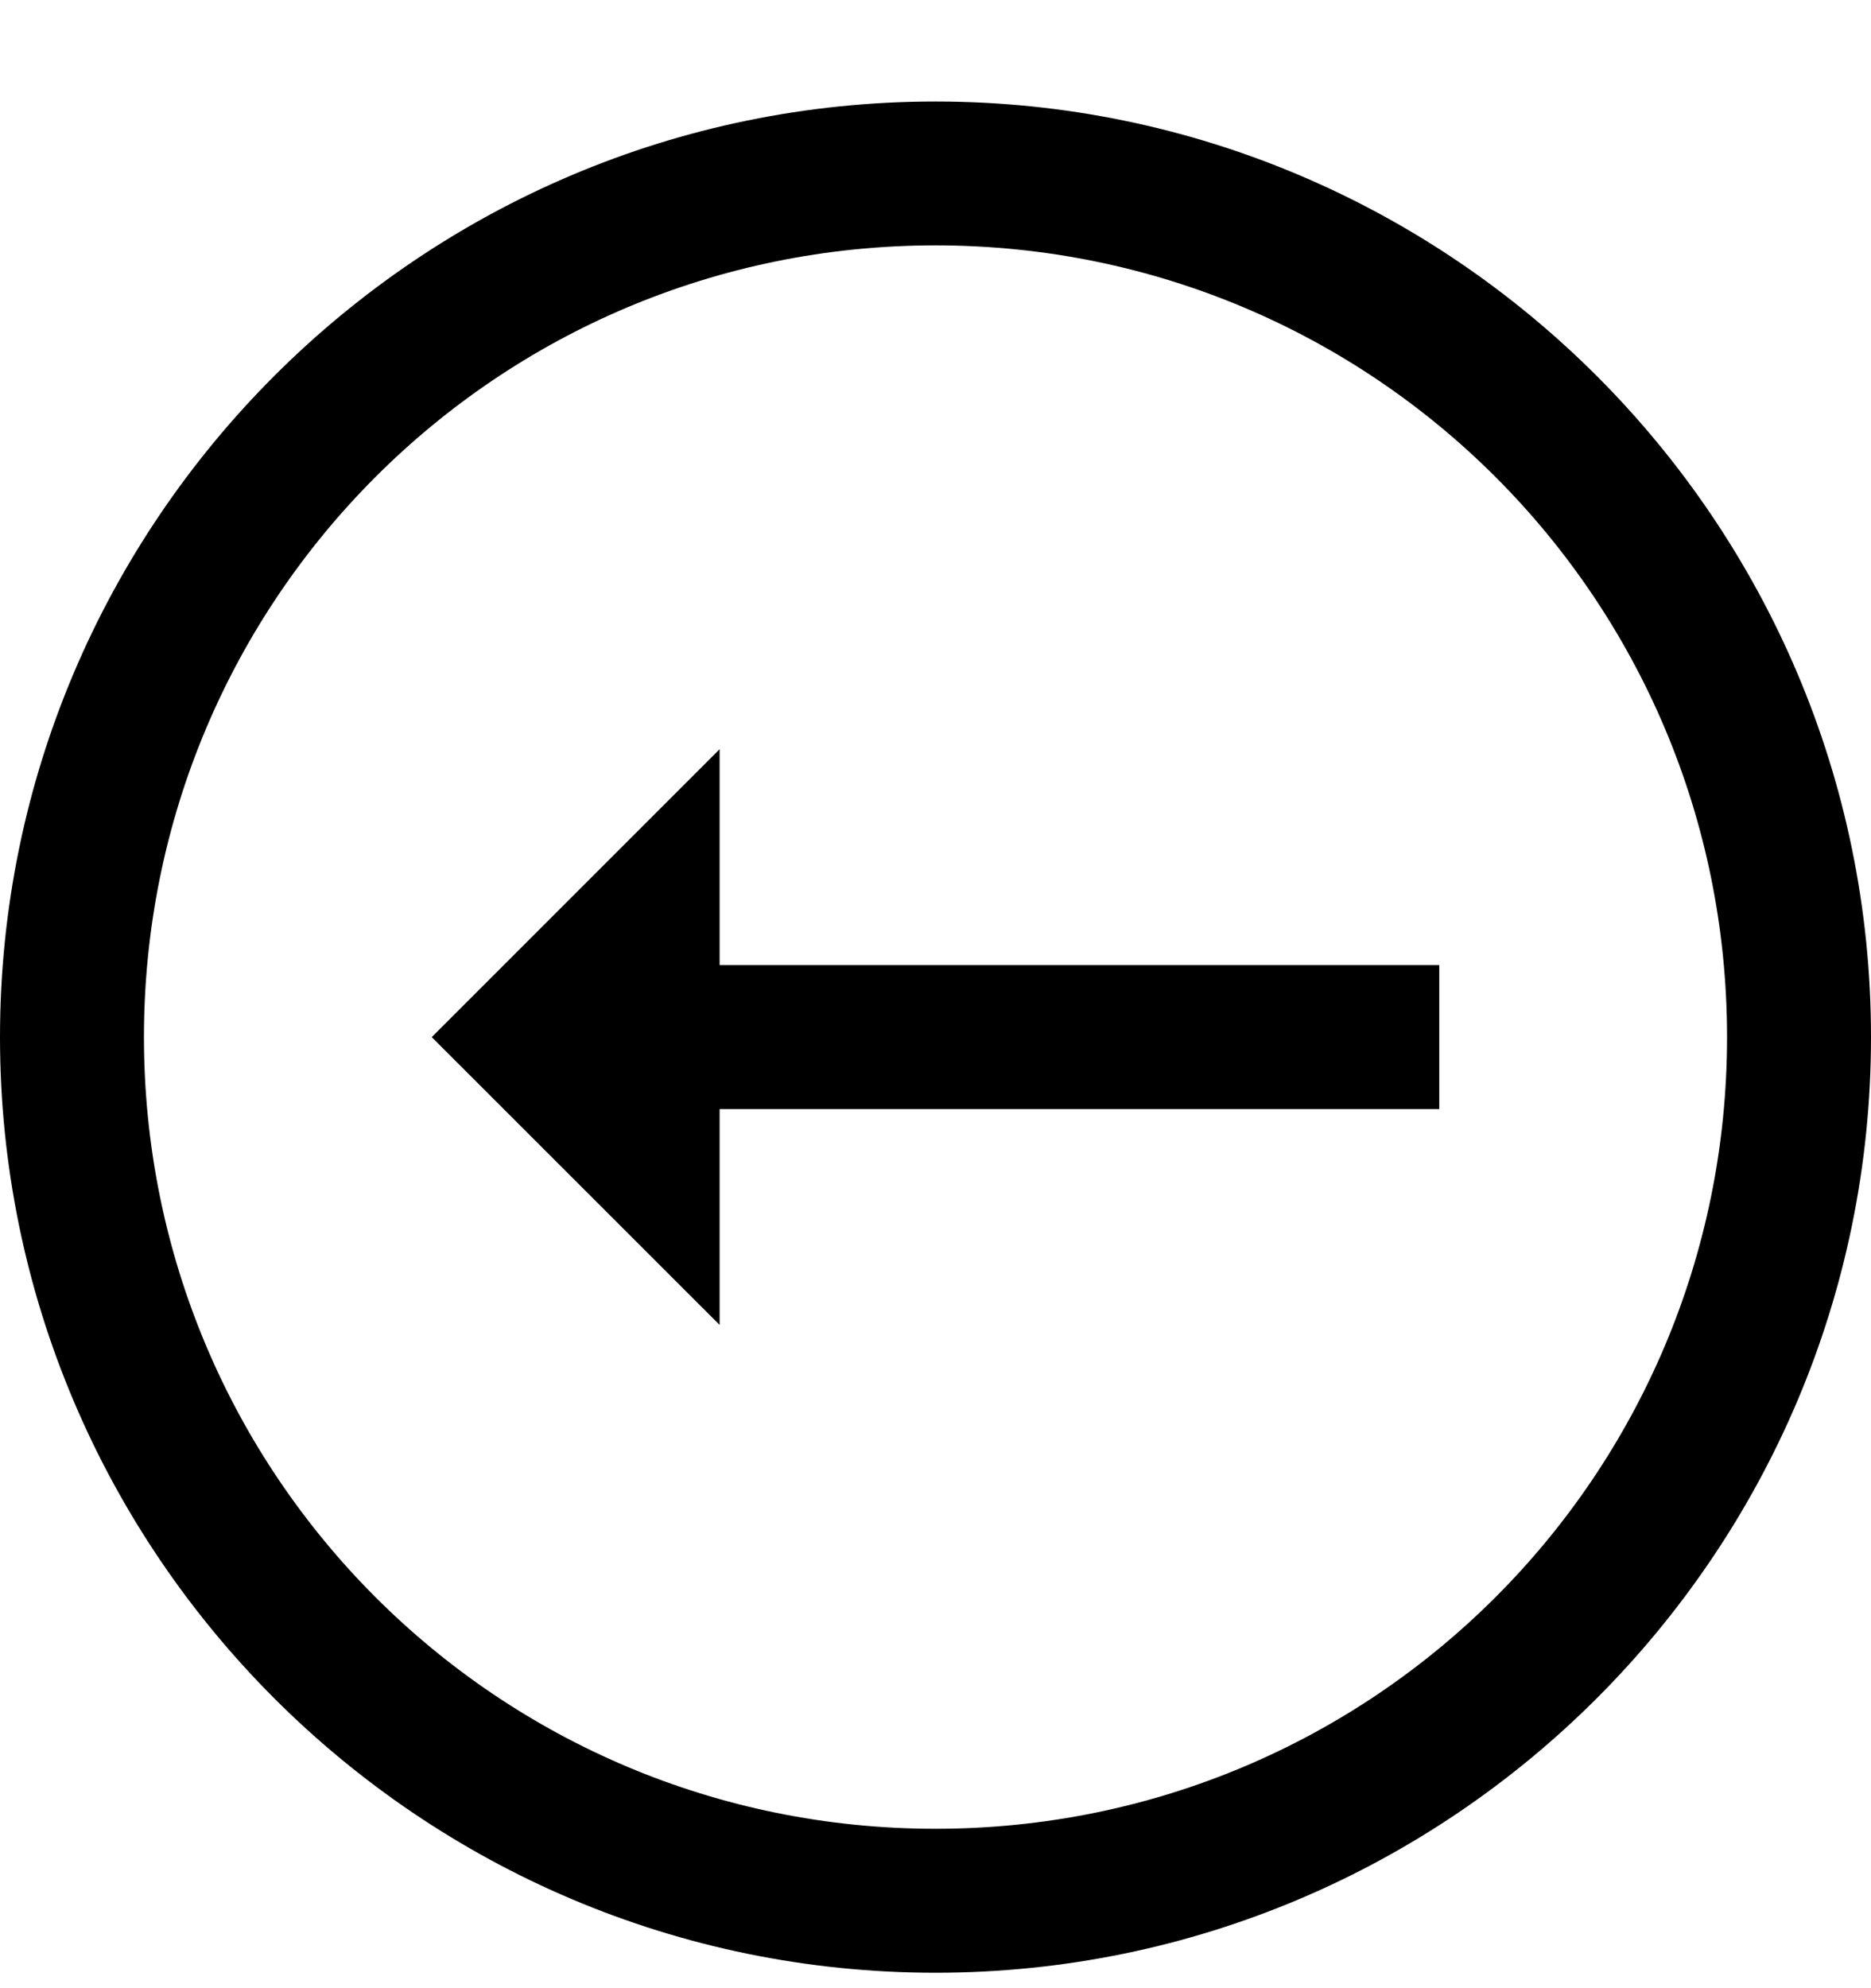 <svg width="16" height="17" viewBox="0 0 16 17" fill="none" xmlns="http://www.w3.org/2000/svg">
<path d="M8 0.868C3.589 0.868 0 4.457 0 8.868C0 13.279 3.589 16.868 8 16.868C12.411 16.868 16 13.279 16 8.868C16 4.457 12.411 0.868 8 0.868ZM8 2.098C11.745 2.098 14.769 5.122 14.769 8.868C14.769 12.613 11.745 15.637 8 15.637C4.255 15.637 1.231 12.613 1.231 8.868C1.231 5.122 4.255 2.098 8 2.098ZM6.154 6.406L3.692 8.868L6.154 11.329V9.483H12.308V8.252H6.154V6.406Z" fill="black"/>
</svg>
